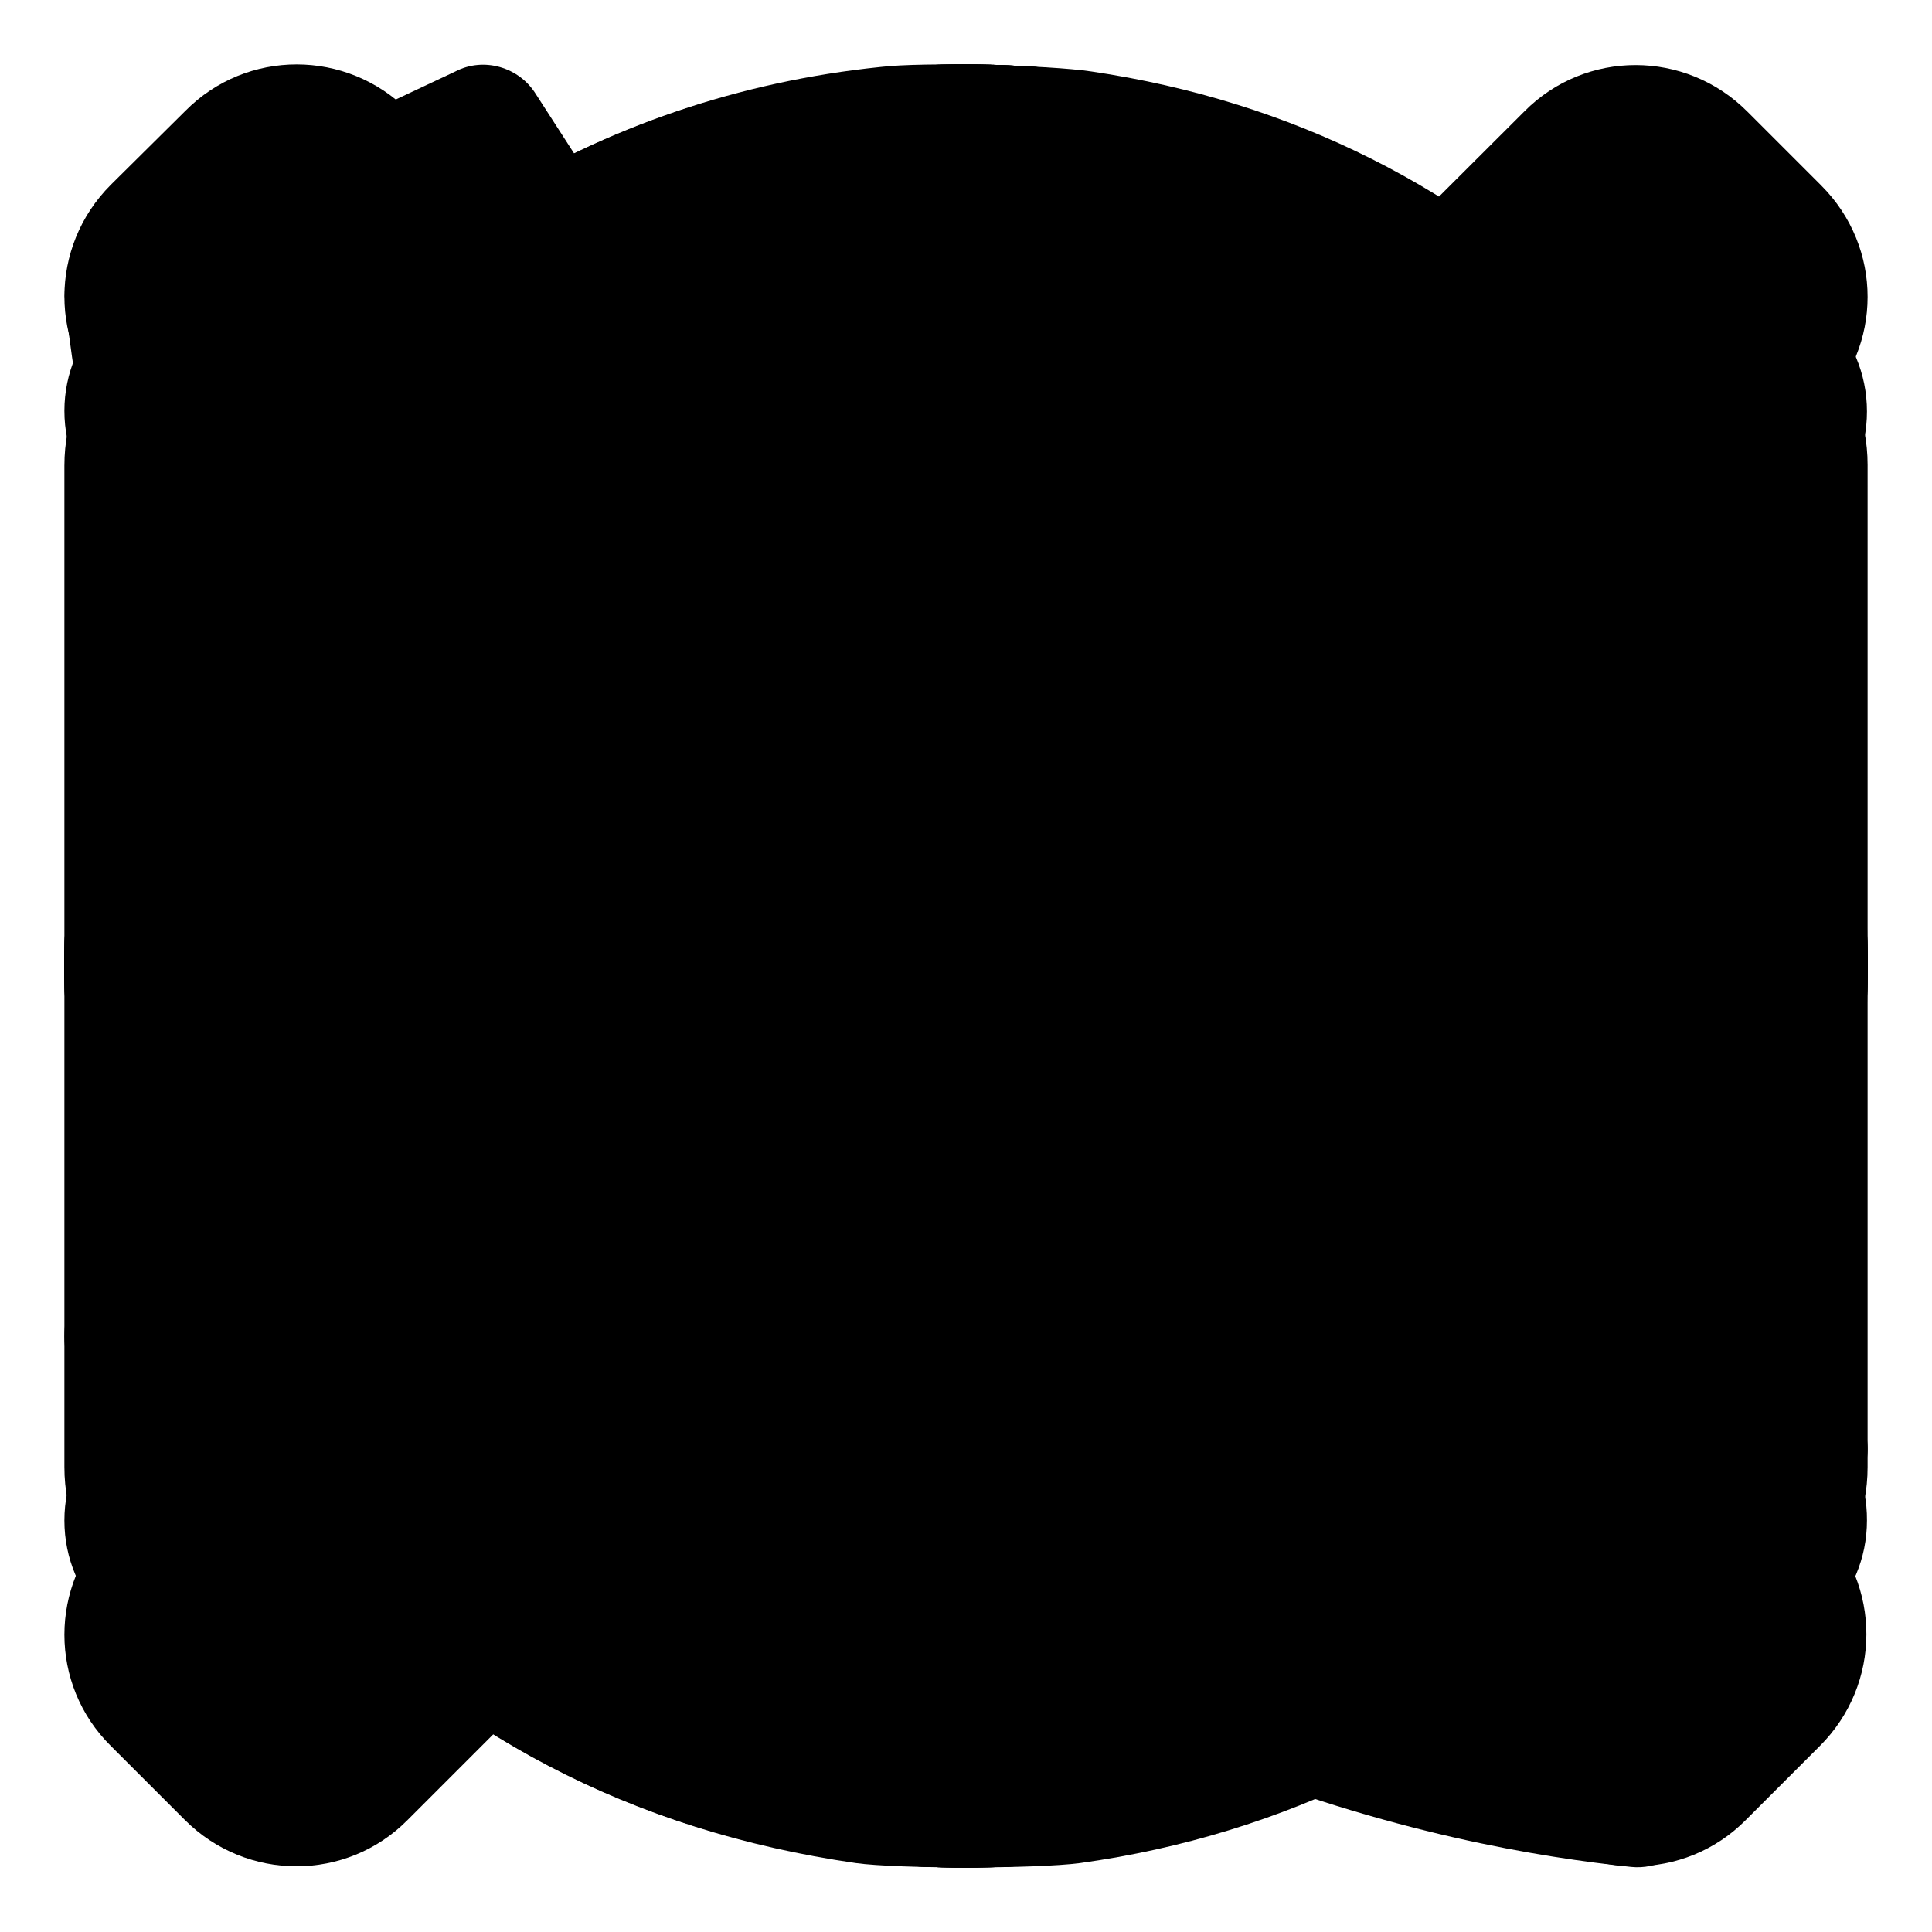 <?xml version="1.0" encoding="utf-8"?>
<!-- Generator: Adobe Illustrator 25.3.1, SVG Export Plug-In . SVG Version: 6.00 Build 0)  -->
<svg version="1.1" id="Camada_1" xmlns="http://www.w3.org/2000/svg" xmlns:xlink="http://www.w3.org/1999/xlink" x="0px" y="0px"
	 viewBox="0 0 300 300" style="enable-background:new 0 0 300 300;" xml:space="preserve">
<path id="TEL" d="M126.1,173.9c-26.8-26.8-32.8-53.5-34.2-64.2c-0.4-3,0.7-5.9,2.8-8L116.3,80c3.2-3.2,3.8-8.2,1.4-11.9L83.2,14.6
	c-2.6-4.2-8.1-5.8-12.5-3.5L15.4,37.1c-3.6,1.8-5.7,5.6-5.3,9.6C13,74.3,25,142,91.5,208.5s134.2,78.5,161.8,81.4
	c4,0.4,7.8-1.7,9.6-5.3l26.1-55.3c2.2-4.4,0.7-9.9-3.5-12.5L232,182.3c-3.8-2.4-8.8-1.8-11.9,1.3l-21.7,21.7c-2.1,2.1-5.1,3.1-8,2.8
	C179.6,206.7,152.8,200.7,126.1,173.9z"/>
<path id="EMAIL_2" d="M265.4,46.4H34.6C21,46.4,10,58,10,72.3v155.5c0,14.3,11,25.9,24.6,25.9h230.8c13.6,0,24.6-11.6,24.6-25.9
	V72.2C290,57.9,279,46.4,265.4,46.4z M261.6,63.6c-8,8.4-101.4,107.1-105.2,111.2c-3.2,3.4-9.5,3.4-12.7,0L38.4,63.6H261.6z
	 M26.4,224.5V75.4L97,150L26.4,224.5z M38.4,236.4l70.2-74.1L132,187c9.6,10.1,26.4,10.1,36,0l23.5-24.8l70.2,74.1H38.4z
	 M273.6,224.5L203,150l70.6-74.5L273.6,224.5L273.6,224.5z"/>
<path id="ARROW" d="M139.1,72.2L14.5,196.7c-2.9,2.9-4.5,6.7-4.5,10.8c0,4.1,1.6,8,4.5,10.8l9.2,9.3c6,6,15.7,6,21.7,0L149.9,123
	l104.7,104.8c2.9,2.9,6.7,4.5,10.8,4.5c4.1,0,8-1.6,10.8-4.5l9.2-9.2c2.9-2.9,4.5-6.8,4.5-10.9c0-4.1-1.6-8-4.5-10.8L160.8,72.2
	c-2.9-2.8-6.8-4.4-10.9-4.4C145.8,67.8,141.9,69.3,139.1,72.2z"/>
<path id="MENU" d="M31.5,85.4h236.9c11.9,0,21.5-9.6,21.5-21.5s-9.6-21.5-21.5-21.5H31.5C19.6,42.3,10,52,10,63.8
	S19.6,85.4,31.5,85.4z M268.5,128.5h-237c-11.9,0-21.5,9.6-21.5,21.5c0,11.9,9.6,21.5,21.5,21.5h236.9c11.9,0,21.5-9.6,21.5-21.5
	C290,138.1,280.4,128.5,268.5,128.5z M268.5,214.6h-237c-11.9,0-21.5,9.6-21.5,21.5c0,11.9,9.6,21.5,21.5,21.5h236.9
	c11.9,0,21.5-9.6,21.5-21.5C290,224.3,280.4,214.6,268.5,214.6z"/>
<path id="CLOSE" d="M196.2,150l86.6-86.6c9.6-9.6,9.6-25,0-34.6c0,0,0,0,0,0l-11.5-11.5c-9.6-9.6-25.1-9.6-34.6,0c0,0,0,0,0,0
	L150,103.8L63.4,17.2c-9.6-9.6-25.1-9.6-34.6,0l0,0L17.2,28.7c-9.6,9.6-9.6,25.1,0,34.6l0,0l86.6,86.6l-86.6,86.6
	c-9.6,9.6-9.6,25.1,0,34.6l0,0l11.5,11.5c9.6,9.6,25.1,9.6,34.6,0l0,0l86.6-86.6l86.6,86.6c9.6,9.6,25.1,9.6,34.6,0l0,0l11.5-11.5
	c9.6-9.6,9.6-25,0.1-34.6l0,0L196.2,150z"/>
<path id="FACEBOOK" d="M290,150c0-77.3-62.7-140-140-140S10,72.7,10,150s62.7,140,140,140c0.8,0,1.6,0,2.5-0.1V181h-30.1V146h30.1
	v-25.8c0-29.9,18.3-46.2,45-46.2c12.8,0,23.8,0.9,27,1.4v31.3H206c-14.5,0-17.3,6.9-17.3,17v22.3h34.7l-4.5,35.1h-30.2v103.6
	C247.2,267.8,290,213.9,290,150z"/>
<path id="INSTAGRAM" d="M150,120.6c16.2,0,29.4,13.2,29.4,29.4s-13.2,29.4-29.4,29.4s-29.4-13.2-29.4-29.4S133.8,120.6,150,120.6
	L150,120.6z M150,10C72.7,10,10,72.7,10,150s62.7,140,140,140s140-62.7,140-140S227.3,10,150,10z M236.5,185.6
	c-0.7,13.3-4.4,26.4-14.1,36c-9.8,9.7-23,13.3-36.4,14H114c-13.4-0.7-26.6-4.3-36.4-14c-9.7-9.6-13.4-22.7-14.1-36v-71.2
	c0.7-13.3,4.4-26.4,14.1-36c9.8-9.7,23-13.3,36.4-14H186c13.4,0.7,26.6,4.3,36.4,14c9.7,9.6,13.4,22.7,14.1,36L236.5,185.6z
	 M185.1,80.6c-17.5-0.5-52.6-0.5-70.1,0c-9.1,0.2-19.4,2.5-25.9,9.5c-6.8,7.2-9.3,15.9-9.6,25.7c-0.5,17.1,0,68.5,0,68.5
	c0.3,9.7,2.8,18.4,9.6,25.7c6.5,6.9,16.8,9.2,25.9,9.5c17.5,0.5,52.6,0.5,70.1,0c9.1-0.2,19.4-2.5,25.9-9.5
	c6.8-7.2,9.3-15.9,9.6-25.7v-68.4c-0.2-9.7-2.8-18.4-9.6-25.7C204.5,83.1,194.2,80.9,185.1,80.6L185.1,80.6z M150,195.6
	c-25.2,0-45.6-20.4-45.6-45.6s20.4-45.6,45.6-45.6s45.6,20.4,45.6,45.6l0,0l0,0C195.6,175.2,175.2,195.6,150,195.6z M195.8,113.8
	c-5,0-9.1-4.1-9.1-9.1s4.1-9.1,9.1-9.1s9.1,4.1,9.1,9.1C204.9,109.7,200.8,113.8,195.8,113.8L195.8,113.8z"/>
<path id="LOCATION" d="M136.7,10.4C92.9,14.9,54.5,38.7,31.2,75.9C-1.9,128.5,4.3,198,46.1,243.8c23.1,25.4,52.1,40.5,86.8,45.5
	c6.5,0.9,28,0.9,34.8,0c31.7-4.4,60.1-18.5,81.6-40.5c7.1-7.2,8.6-8.9,13.3-15.2c14-18.7,23.1-41.5,26.7-66.4
	c0.9-6.5,0.9-28.1,0-34.5c-2.4-16.6-6.7-30.7-13.5-44.6C268.4,73.4,261,63,249.3,51.2c-21.6-21.9-48.7-35.5-79.8-40.1
	C162.8,10.1,143.4,9.6,136.7,10.4z M163.1,60.1c31.4,6.1,54,31.9,56.3,64.2c1.4,20.2-14.2,50.3-48.1,92.3
	c-7,8.6-20.7,24.4-21.1,24.4s-14.2-15.8-21.1-24.4c-18.2-22.6-30.6-41-38.9-57.6c-9.3-18.9-11.2-29.4-7.9-44.9
	c5.6-27.2,27-48.4,54.5-54C143.6,58.8,156,58.8,163.1,60.1L163.1,60.1z M143.6,101.6c-13.8,3.7-22.5,18.1-18.9,31.7
	c3.7,14,18,22.7,31.8,19.2c14-3.7,22.7-18,19.2-31.8c-1.9-7-7.4-14.1-13.5-17.1C156.4,100.8,149.4,100,143.6,101.6z"/>
<path id="WHATSAPP" d="M150,10C72.7,10,10,72.7,10,150s62.7,140,140,140s140-62.7,140-140S227.3,10,150,10z M153,231.5L153,231.5
	c-14,0-27.8-3.5-40.1-10.2l-44.4,11.6l11.9-43.4c-7.3-12.7-11.2-27.2-11.2-41.9c0-46.2,37.6-83.8,83.8-83.8
	c46.3,0,83.8,37.5,83.8,83.8v0C236.7,193.9,199.2,231.5,153,231.5z M153,78.1c-38.4,0-69.7,31.2-69.7,69.6
	c0,13.1,3.7,25.9,10.6,37.1l1.6,2.6l-7,25.7l26.4-6.9l2.6,1.5c10.7,6.3,23,9.7,35.4,9.7h0c38.4,0,69.6-31.2,69.7-69.6
	C222.6,109.3,191.5,78.1,153,78.1L153,78.1z M194,177.6c-1.7,4.9-10.1,9.4-14.1,10c-3.6,0.5-8.2,0.8-13.2-0.8c-4-1.2-8-2.7-11.9-4.4
	c-21-9.1-34.7-30.2-35.8-31.6c-1.1-1.4-8.6-11.4-8.6-21.7s5.4-15.4,7.3-17.5c1.4-1.6,3.5-2.6,5.6-2.6c1.4,0,2.8,0,4,0.1
	c1.3,0.1,3-0.5,4.7,3.6c1.7,4.2,5.9,14.5,6.5,15.5c0.5,1.1,0.9,2.3,0.2,3.7c-0.7,1.4-3,4.4-5.2,7.2c-0.9,1.2-2.1,2.2-0.9,4.3
	c1.2,2.1,5.4,9,11.6,14.5c8,7.1,14.7,9.3,16.8,10.4c2.1,1.1,3.3,0.9,4.5-0.5c1.2-1.4,5.2-6.1,6.6-8.2c1.4-2.1,2.8-1.7,4.7-1.1
	c1.9,0.7,12.2,5.8,14.3,6.8c2.1,1.1,3.5,1.6,4,2.5C195.7,168.5,195.7,172.7,194,177.6z"/>
<path id="EMAIL" d="M154.5,164.7l71.2-56.6V196c0,1.7-1.4,3.1-3.1,3.1H77.4c-1.7,0-3.1-1.4-3.1-3.1v-87.9l71.2,56.6
	C148.1,166.8,151.9,166.8,154.5,164.7z M290,150c0,77.2-62.8,140-140,140S10,227.2,10,150S72.8,10,150,10S290,72.8,290,150z
	 M240.2,104c0-9.7-7.9-17.6-17.6-17.6H77.4c-9.7,0-17.6,7.9-17.6,17.6V196c0,9.7,7.9,17.6,17.6,17.6h145.2c9.7,0,17.6-7.9,17.6-17.6
	V104z M211.7,100.8H88.3l61.7,49L211.7,100.8z"/>
</svg>
